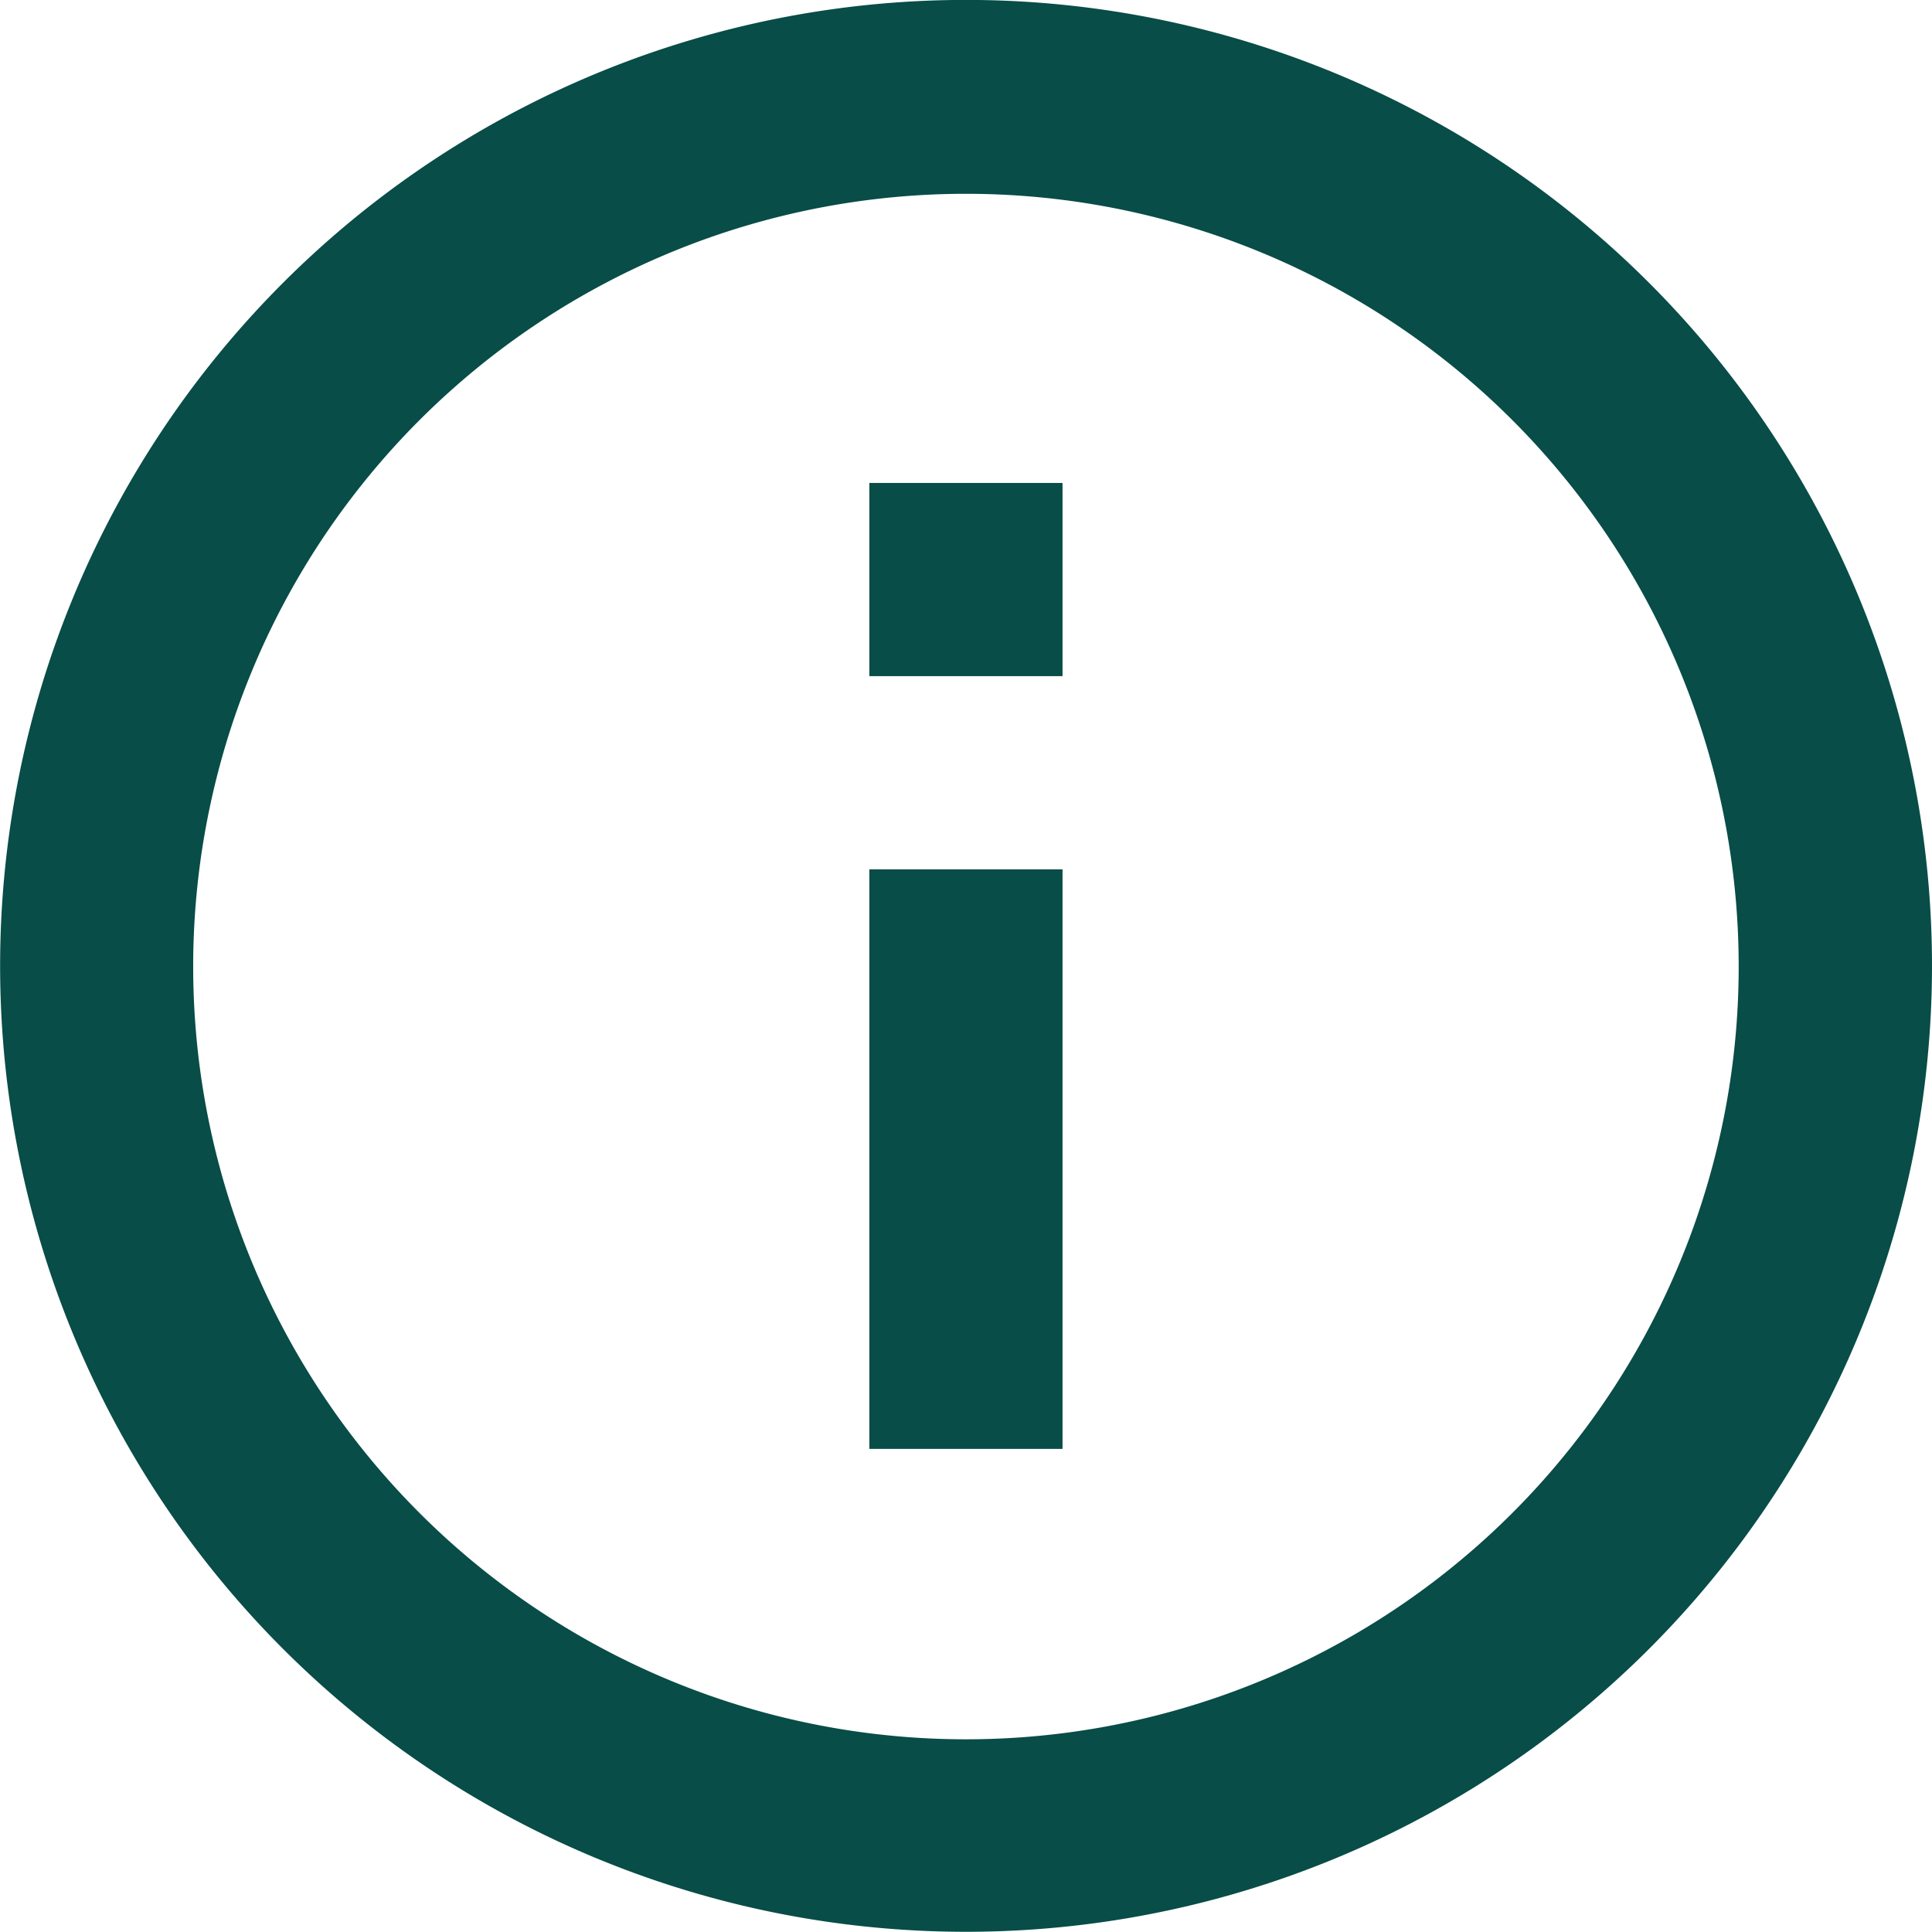 <svg xmlns="http://www.w3.org/2000/svg" width="16.001" height="16" viewBox="0 0 16.001 16"><defs><style>.a{fill:#084d47;}</style></defs><path class="a" d="M2.344,13.656a8,8,0,1,1,11.314,0,8,8,0,0,1-11.314,0Zm10.184-1.128a6.4,6.4,0,1,0-9.056,0A6.4,6.4,0,0,0,12.528,12.528ZM7.2,8.8V7.2H8.8V12H7.2ZM7.2,4H8.8V5.6H7.2Z" transform="translate(0)"/></svg>